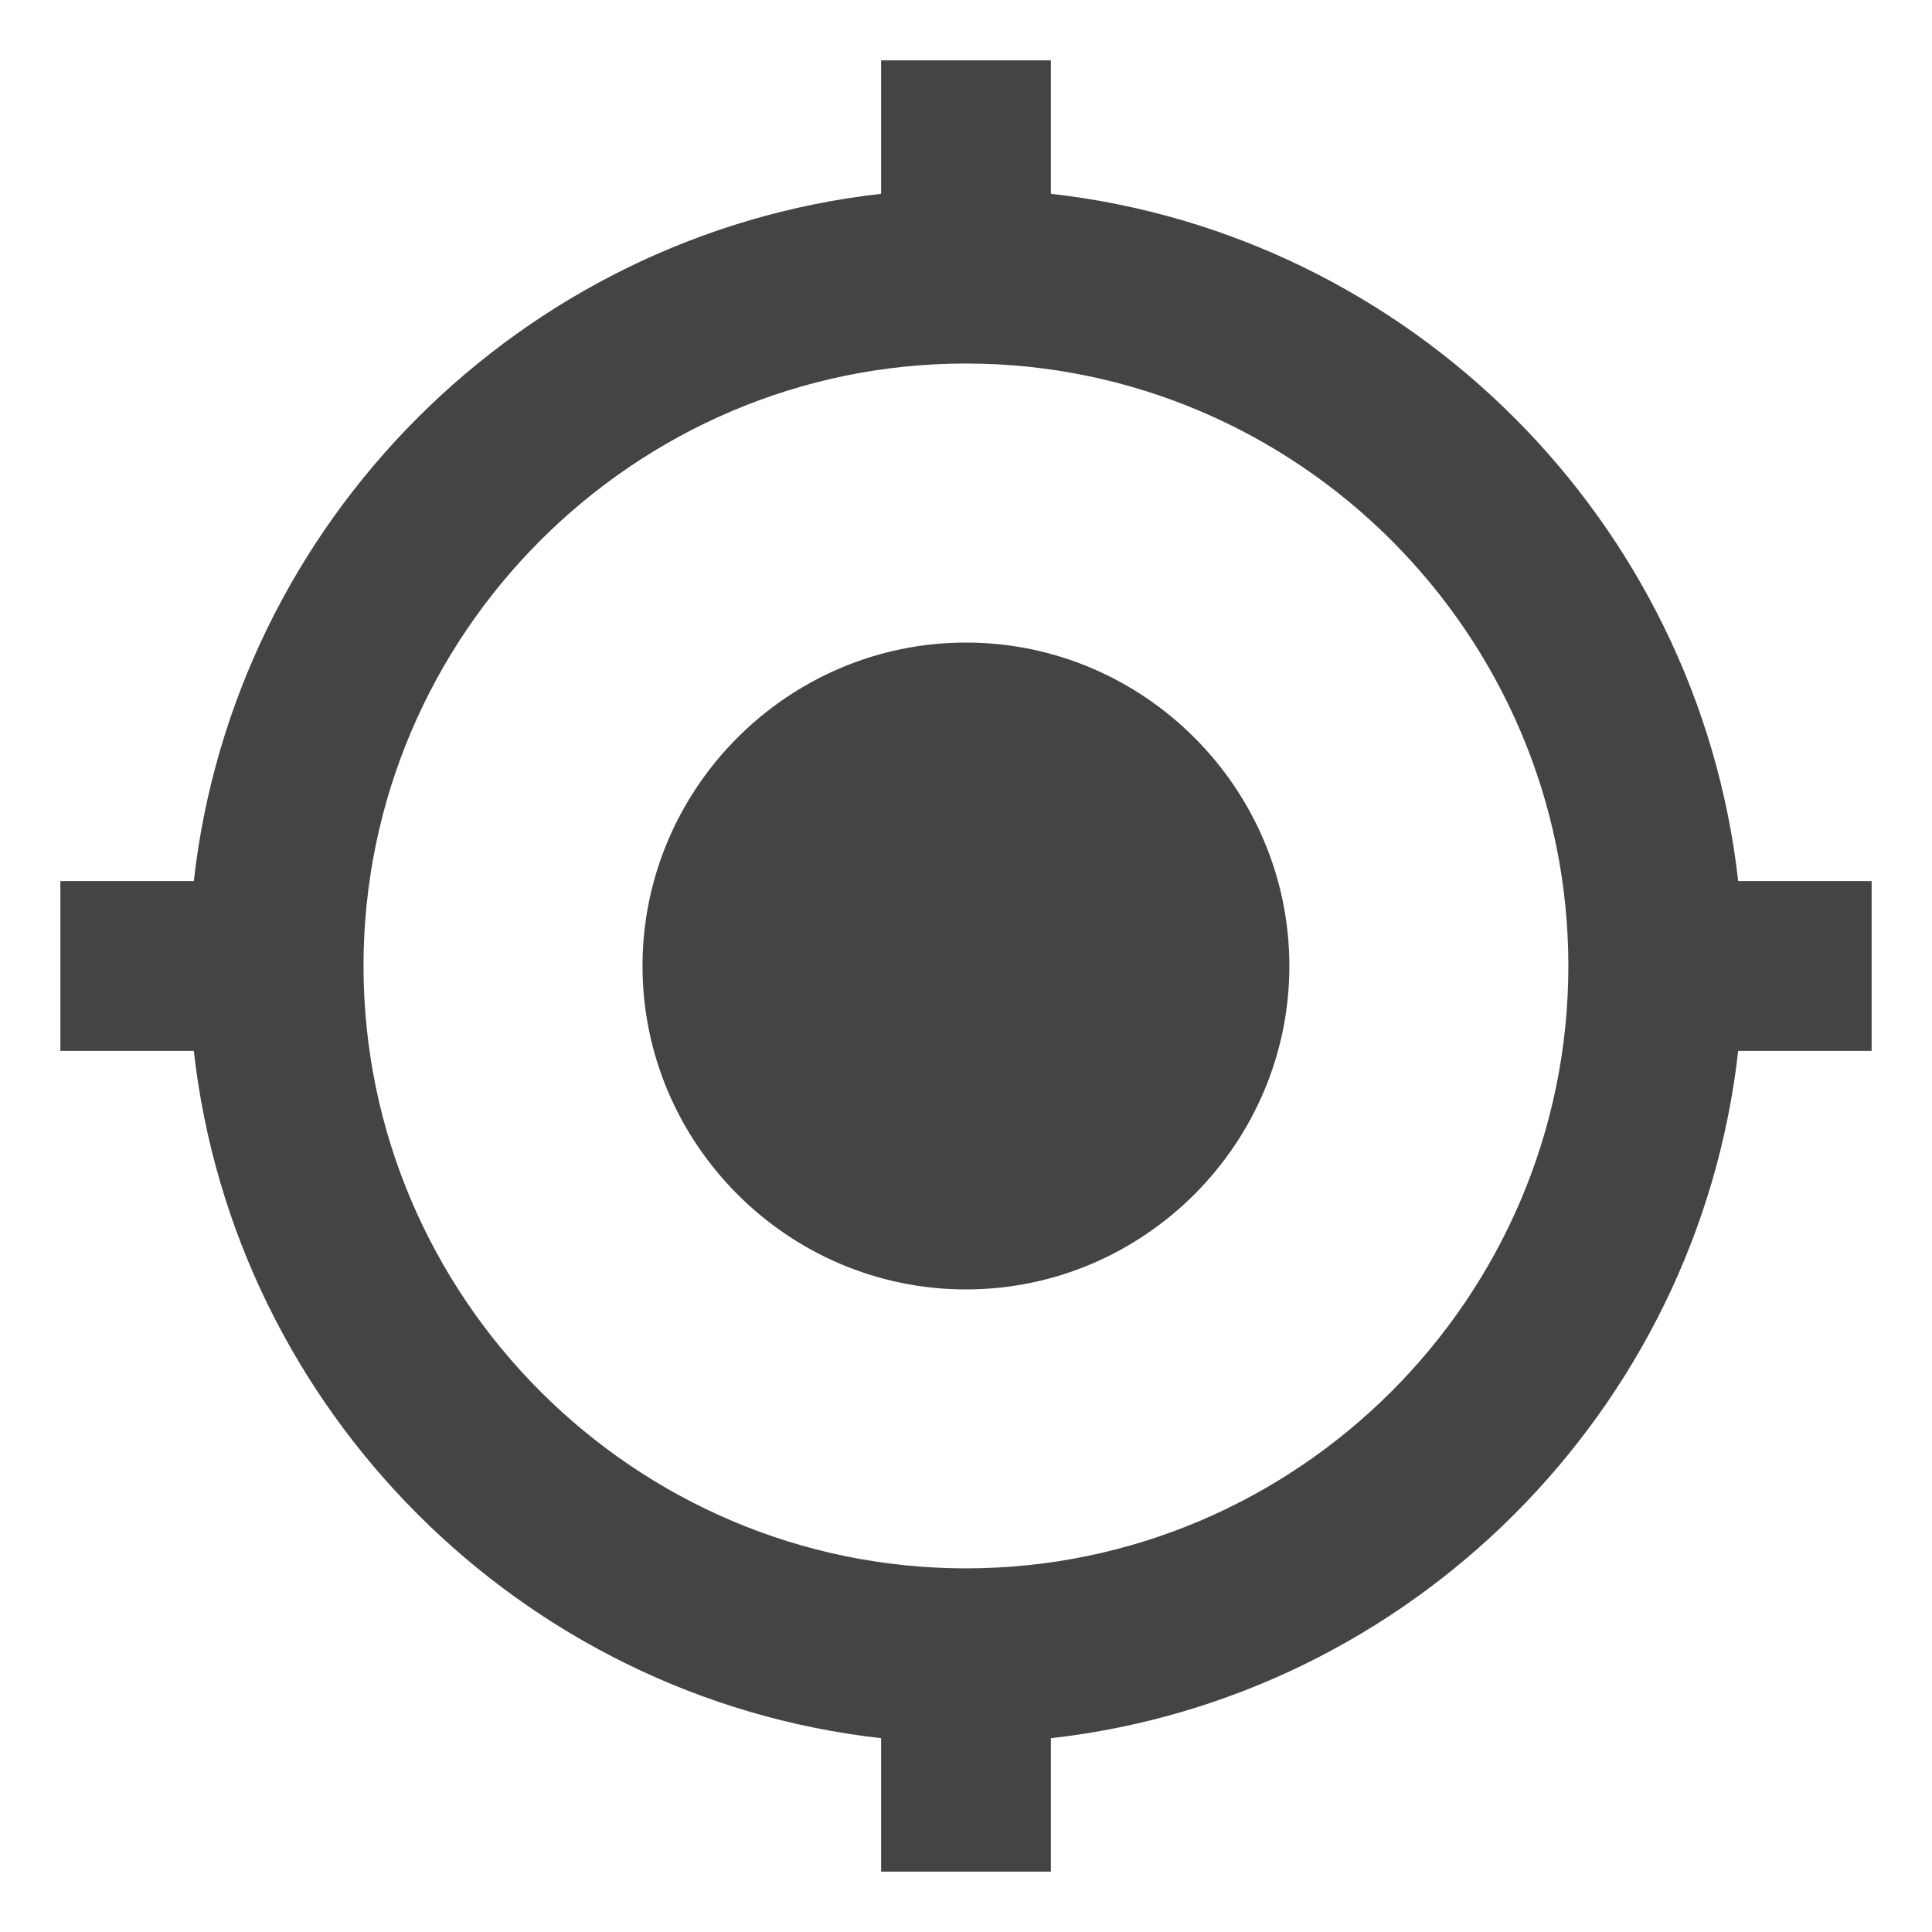 <?xml version="1.0" encoding="UTF-8" standalone="no"?>
<!-- Generated by IcoMoon.io -->

<svg
   xmlns:dc="http://purl.org/dc/elements/1.1/"
   xmlns:cc="http://creativecommons.org/ns#"
   xmlns:rdf="http://www.w3.org/1999/02/22-rdf-syntax-ns#"
   xmlns:svg="http://www.w3.org/2000/svg"
   xmlns="http://www.w3.org/2000/svg"
   xmlns:sodipodi="http://sodipodi.sourceforge.net/DTD/sodipodi-0.dtd"
   xmlns:inkscape="http://www.inkscape.org/namespaces/inkscape"
   version="1.1"
   width="32"
   height="32"
   viewBox="0 0 32 32"
   id="svg2"
   inkscape:version="0.48.4 r9939"
   sodipodi:docname="locaion-target.svg">
  <defs
     id="defs8" />
  <sodipodi:namedview
     pagecolor="#ffffff"
     bordercolor="#666666"
     borderopacity="1"
     objecttolerance="10"
     gridtolerance="10"
     guidetolerance="10"
     inkscape:pageopacity="0"
     inkscape:pageshadow="2"
     inkscape:window-width="1015"
     inkscape:window-height="692"
     id="namedview6"
     showgrid="false"
     inkscape:zoom="7.375"
     inkscape:cx="0.33898305"
     inkscape:cy="14.915254"
     inkscape:window-x="0"
     inkscape:window-y="25"
     inkscape:window-maximized="0"
     inkscape:current-layer="svg2" />
  <path
     d="m 15.999,10.643 c 2.946,0 5.357,2.411 5.357,5.357 0,2.946 -2.411,5.357 -5.357,5.357 -2.946,0 -5.357,-2.411 -5.357,-5.357 0,-2.946 2.411,-5.357 5.357,-5.357 z M 28.79,14.594 H 31 v 2.812 H 28.79 C 28.12,23.366 23.365,28.12 17.406,28.79 V 31 H 14.594 V 28.79 C 8.634,28.12 3.88,23.365 3.21,17.406 H 1 V 14.594 H 3.21 C 3.88,8.634 8.635,3.88 14.594,3.21 V 1 h 2.812 V 3.21 C 23.366,3.88 28.12,8.635 28.79,14.594 z M 15.999,25.977 c 5.491,0 9.978,-4.487 9.978,-9.978 0,-5.491 -4.487,-9.978 -9.978,-9.978 -5.491,0 -9.978,4.487 -9.978,9.978 0,5.491 4.487,9.978 9.978,9.978 z"
     id="path4"
     inkscape:connector-curvature="0"
     style="fill:#444444" />
</svg>
